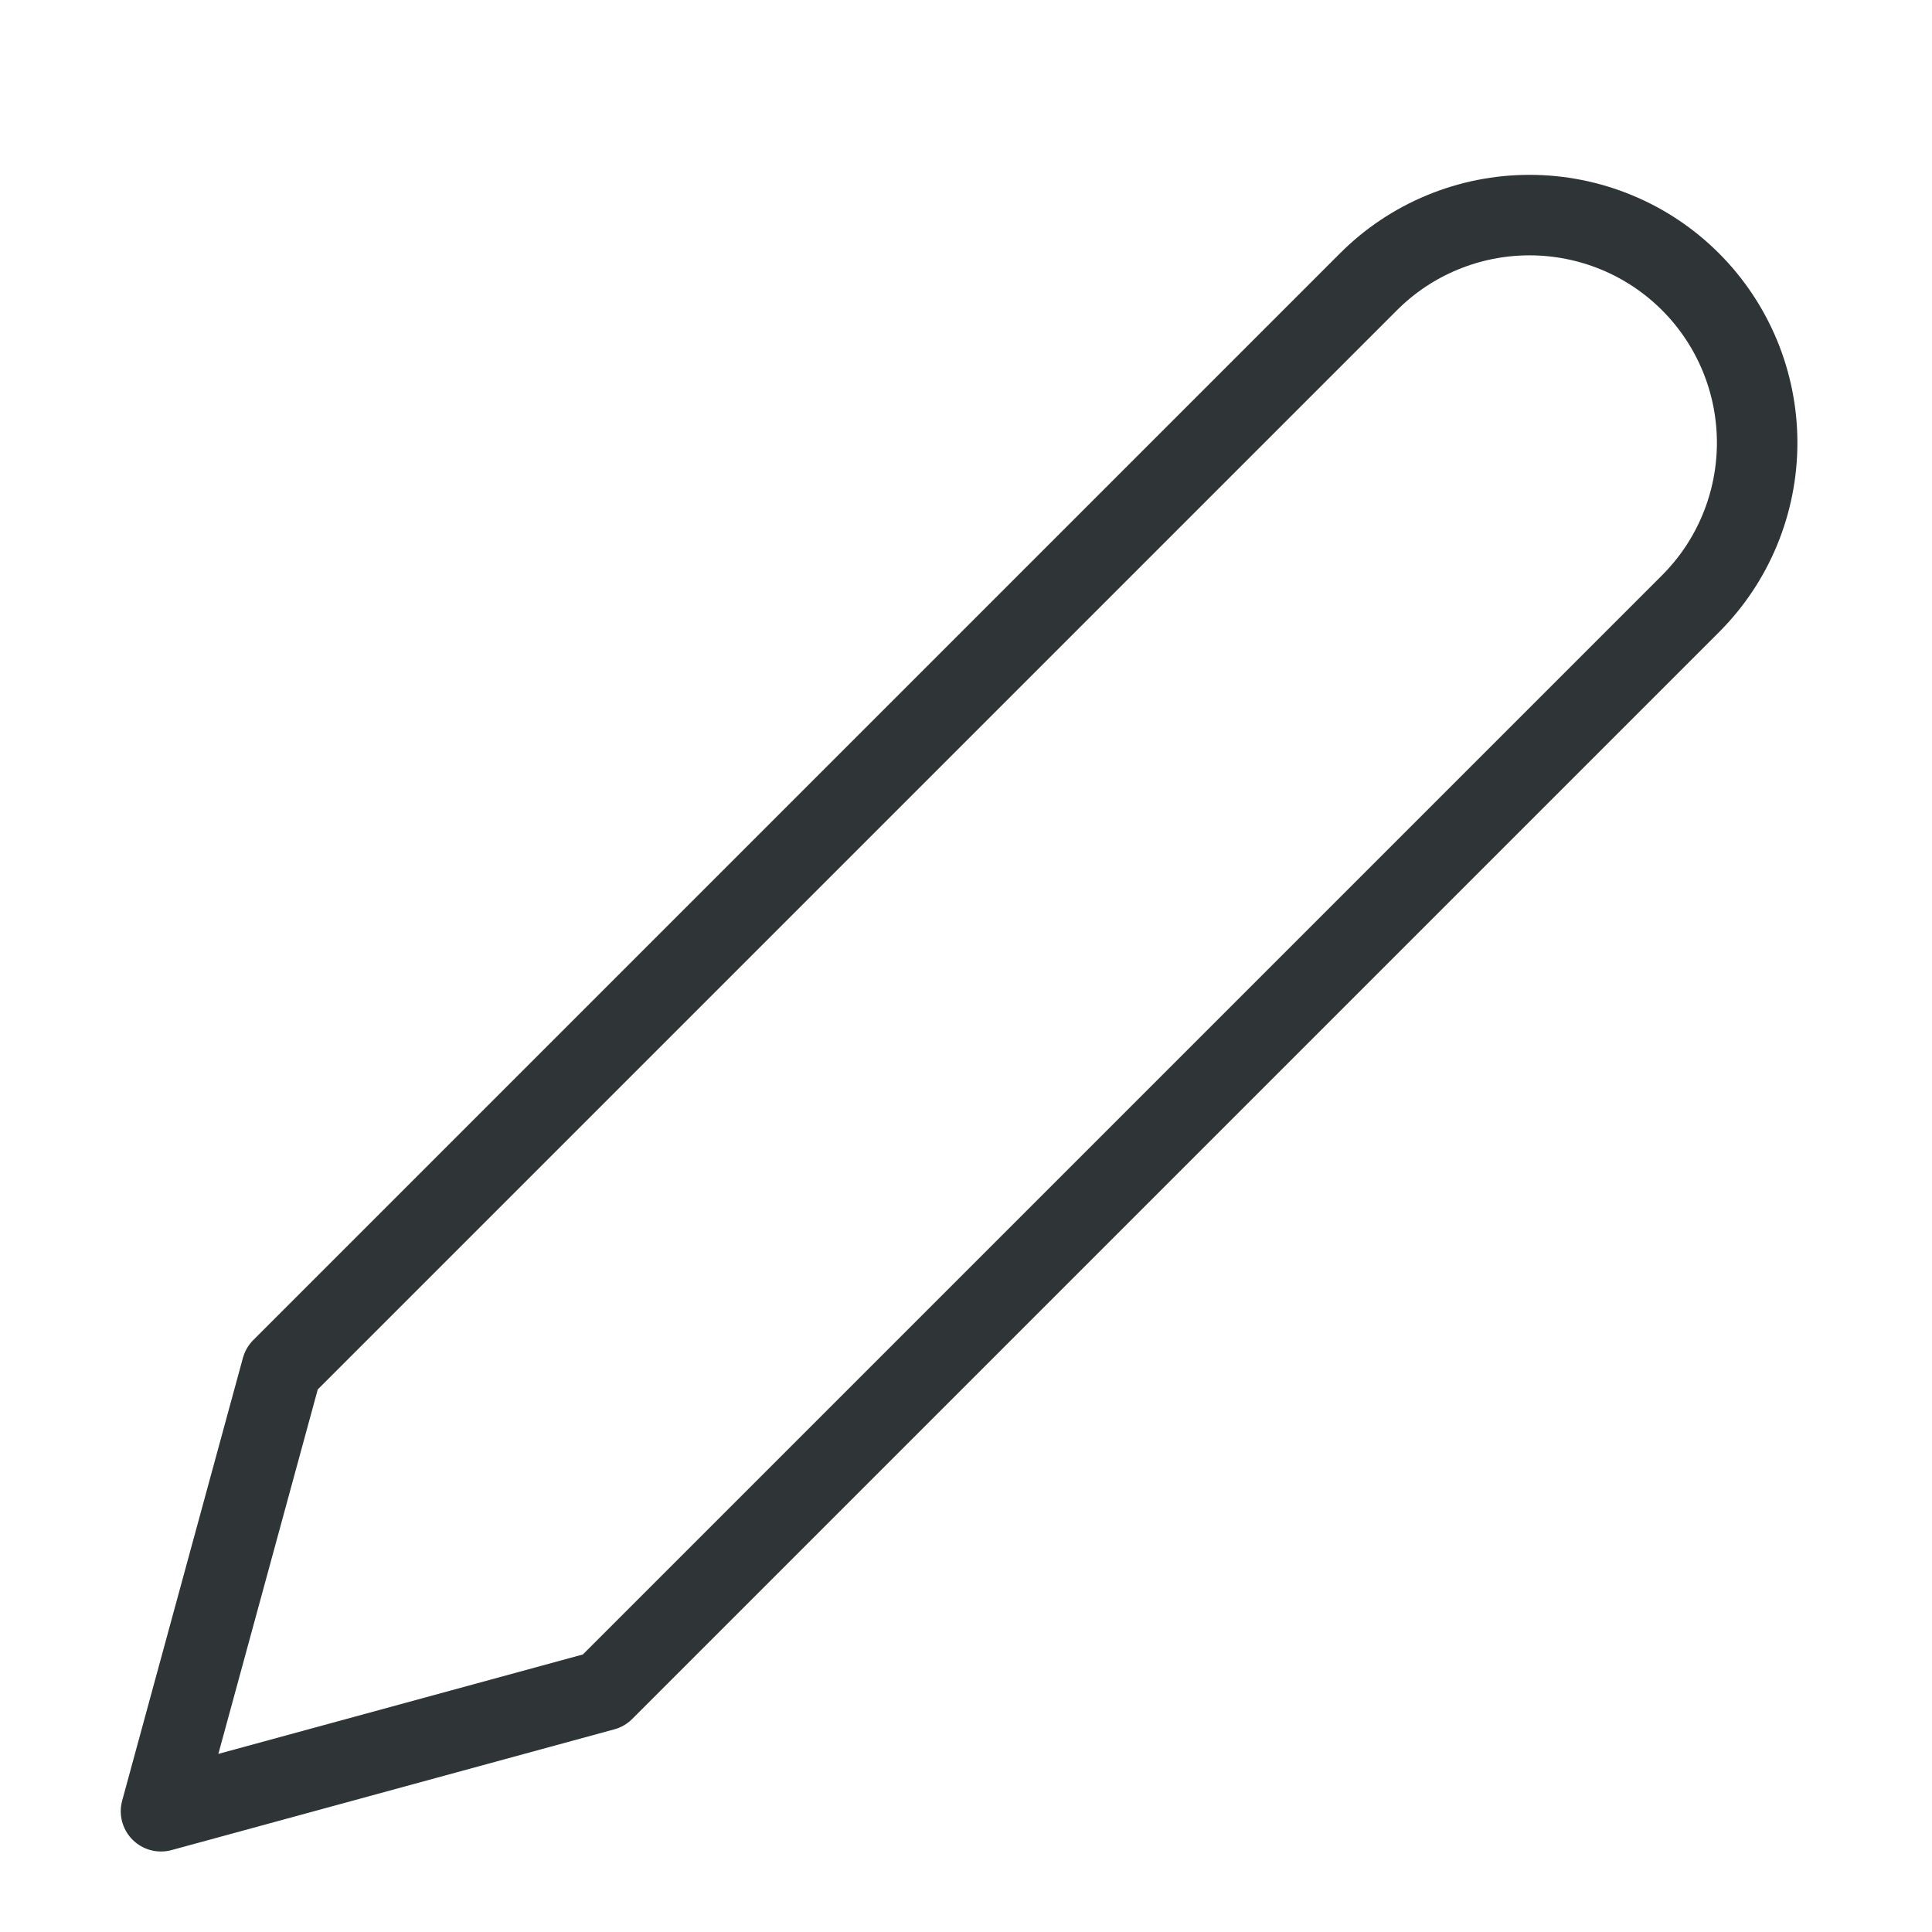 <svg viewBox="0 0 24 24" fill="none" xmlns="http://www.w3.org/2000/svg">
<path d="M17 3.5C17.263 3.237 17.574 3.029 17.918 2.887C18.261 2.745 18.629 2.672 19 2.672C19.371 2.672 19.739 2.745 20.082 2.887C20.426 3.029 20.737 3.237 21 3.5C21.263 3.763 21.471 4.075 21.613 4.418C21.755 4.761 21.828 5.129 21.828 5.5C21.828 5.871 21.755 6.239 21.613 6.582C21.471 6.926 21.263 7.237 21 7.5L7.5 21L2 22.5L3.5 17L17 3.5Z" stroke="#2F3536" stroke-linecap="round" stroke-linejoin="round"/>
</svg>
